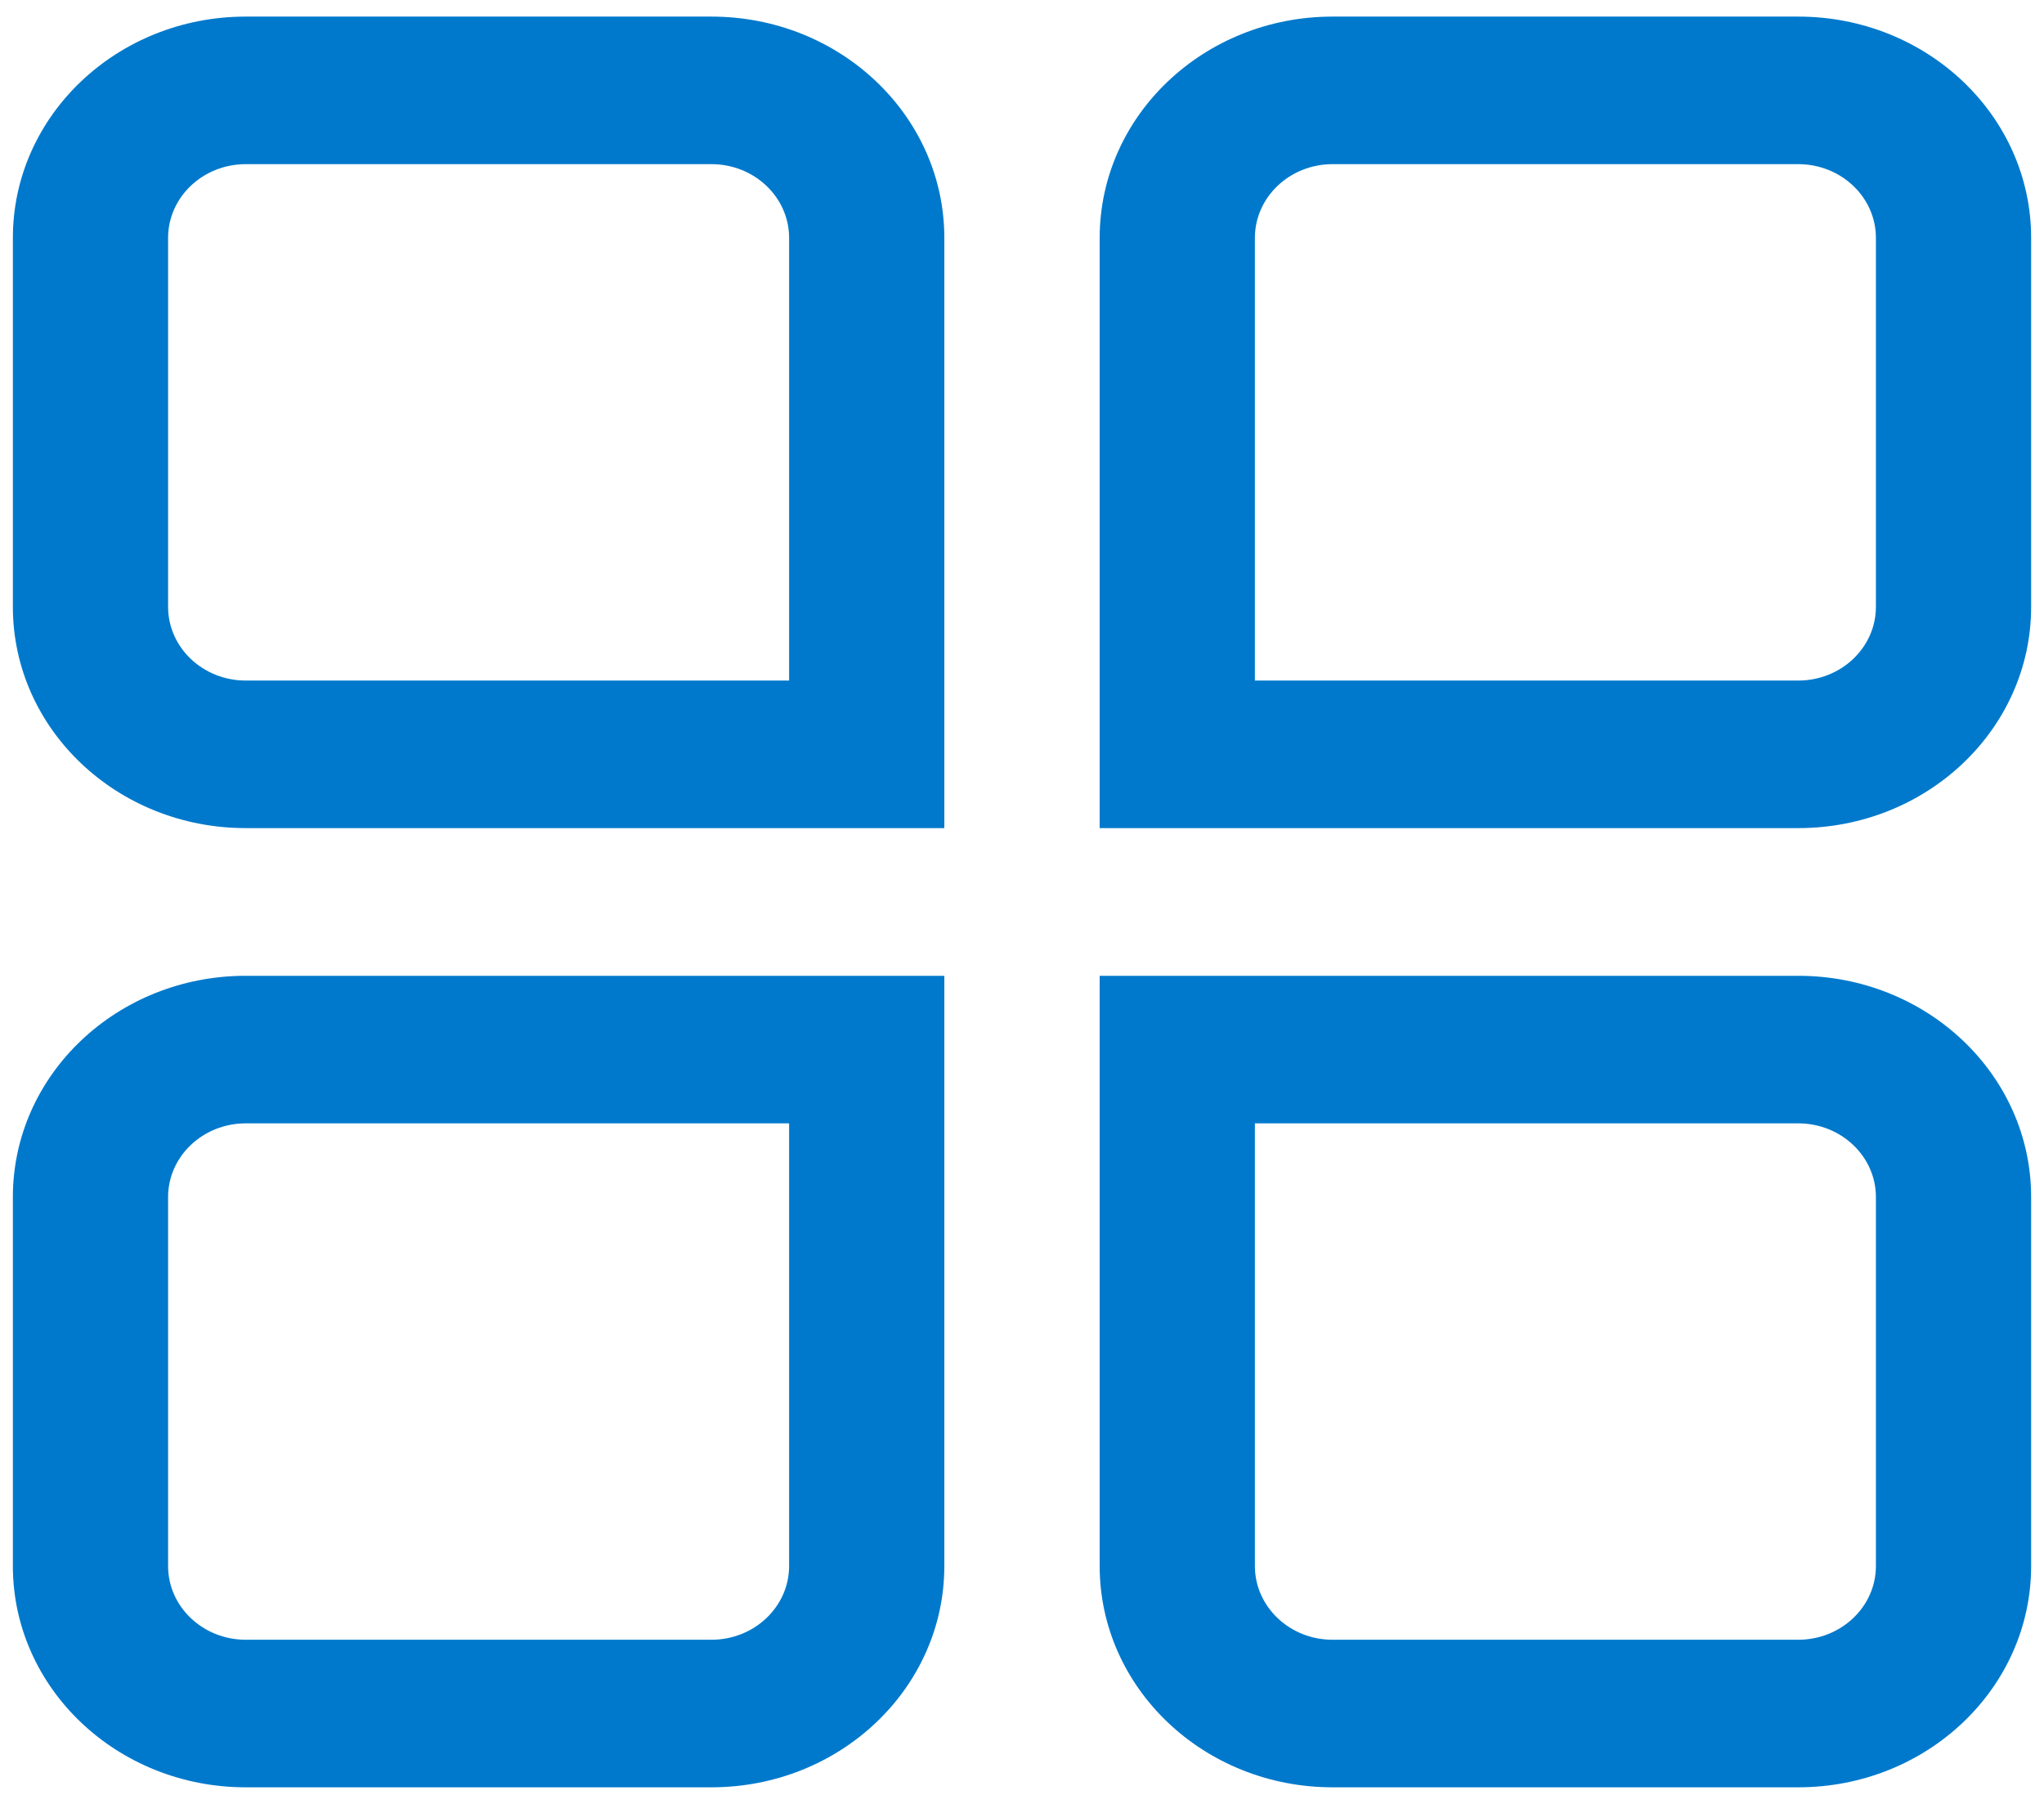 ﻿<?xml version="1.0" encoding="utf-8"?>
<svg version="1.1" xmlns:xlink="http://www.w3.org/1999/xlink" width="17px" height="15px" xmlns="http://www.w3.org/2000/svg">
  <g transform="matrix(1 0 0 1 -16 -22 )">
    <path d="M 11.083 1.365  L 14.956 1.365  C 15.313 1.365  15.602 1.64  15.602 1.978  L 15.602 5.046  C 15.602 5.384  15.313 5.659  14.956 5.659  L 10.437 5.659  L 10.437 1.978  C 10.437 1.64  10.726 1.365  11.083 1.365  Z M 2.044 1.365  L 5.917 1.365  C 6.274 1.365  6.563 1.64  6.563 1.978  L 6.563 5.659  L 2.044 5.659  C 1.687 5.659  1.398 5.384  1.398 5.046  L 1.398 1.978  C 1.398 1.64  1.687 1.365  2.044 1.365  Z M 10.437 9.341  L 14.956 9.341  C 15.313 9.341  15.602 9.616  15.602 9.954  L 15.602 13.022  C 15.602 13.36  15.313 13.635  14.956 13.635  L 11.083 13.635  C 10.726 13.635  10.437 13.36  10.437 13.022  L 10.437 9.341  Z M 2.044 9.341  L 6.563 9.341  L 6.563 13.022  C 6.563 13.36  6.274 13.635  5.917 13.635  L 2.044 13.635  C 1.687 13.635  1.398 13.36  1.398 13.022  L 1.398 9.954  C 1.398 9.616  1.687 9.341  2.044 9.341  Z M 14.956 0.138  L 11.083 0.138  C 10.013 0.138  9.146 0.962  9.146 1.978  L 9.146 6.886  L 14.956 6.886  C 16.026 6.886  16.893 6.063  16.893 5.046  L 16.893 1.978  C 16.893 0.962  16.026 0.138  14.956 0.138  Z M 5.917 0.138  L 2.044 0.138  C 0.974 0.138  0.107 0.962  0.107 1.978  L 0.107 5.046  C 0.107 6.063  0.974 6.886  2.044 6.886  L 7.854 6.886  L 7.854 1.978  C 7.854 0.962  6.987 0.138  5.917 0.138  Z M 14.956 8.114  L 9.146 8.114  L 9.146 13.022  C 9.146 14.038  10.013 14.862  11.083 14.862  L 14.956 14.862  C 16.026 14.862  16.893 14.038  16.893 13.022  L 16.893 9.954  C 16.893 8.937  16.026 8.114  14.956 8.114  Z M 7.854 8.114  L 2.044 8.114  C 0.974 8.114  0.107 8.937  0.107 9.954  L 0.107 13.022  C 0.107 14.038  0.974 14.862  2.044 14.862  L 5.917 14.862  C 6.987 14.862  7.854 14.038  7.854 13.022  L 7.854 8.114  Z " fill-rule="nonzero" fill="#0079cc" stroke="none" transform="matrix(1 0 0 1 16 22 )" />
  </g>
</svg>